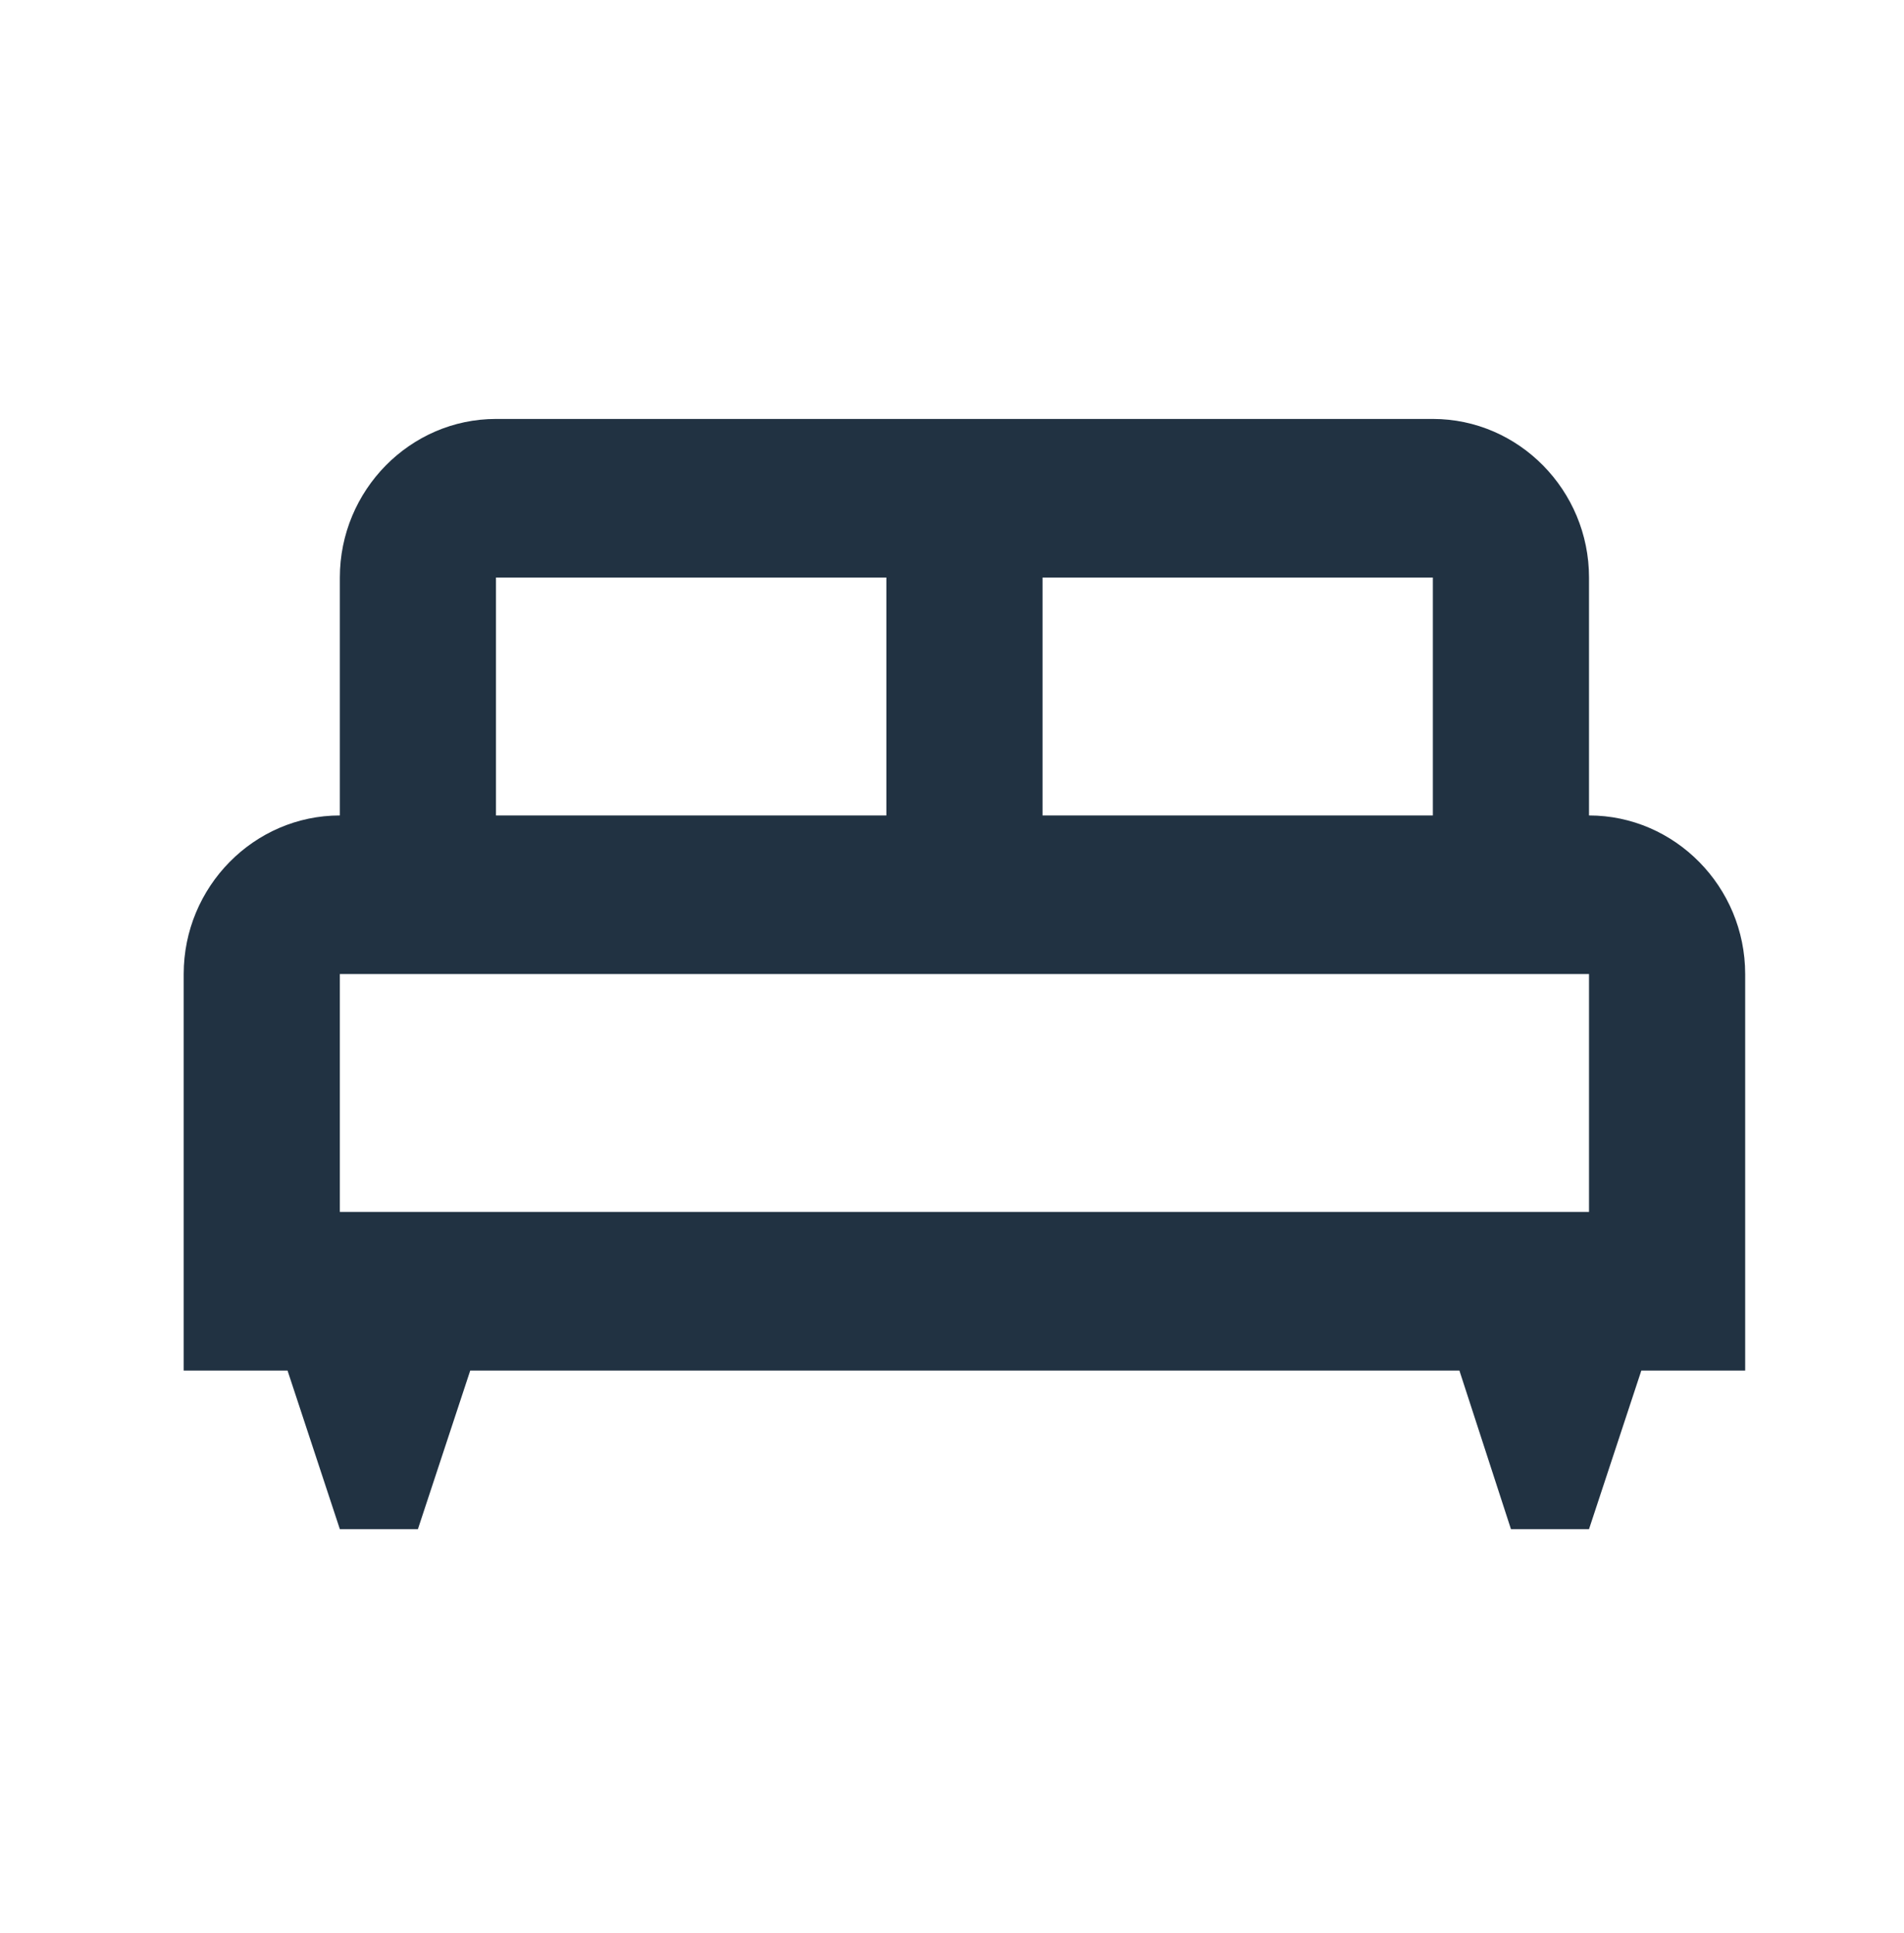 <svg width="67" height="68" viewBox="0 0 67 68" fill="#213242" xmlns="http://www.w3.org/2000/svg">
<g id="&#240;&#159;&#166;&#134; icon &#34;king bed&#34;">
<path id="Vector" d="M61.411 34.261C61.411 31.193 58.938 28.683 55.916 28.683V20.315C55.916 17.247 53.444 14.736 50.421 14.736H17.453C14.431 14.736 11.959 17.247 11.959 20.315V28.683C8.936 28.683 6.464 31.193 6.464 34.261V48.208H10.118L11.959 53.786H14.706L16.547 48.208H51.355L53.169 53.786H55.916L57.757 48.208H61.411V34.261ZM50.421 28.683H36.685V20.315H50.421V28.683ZM17.453 20.315H31.19V28.683H17.453V20.315ZM11.959 34.261H55.916V42.629H11.959V34.261Z" fill="#213242"/>
</g>
</svg>
